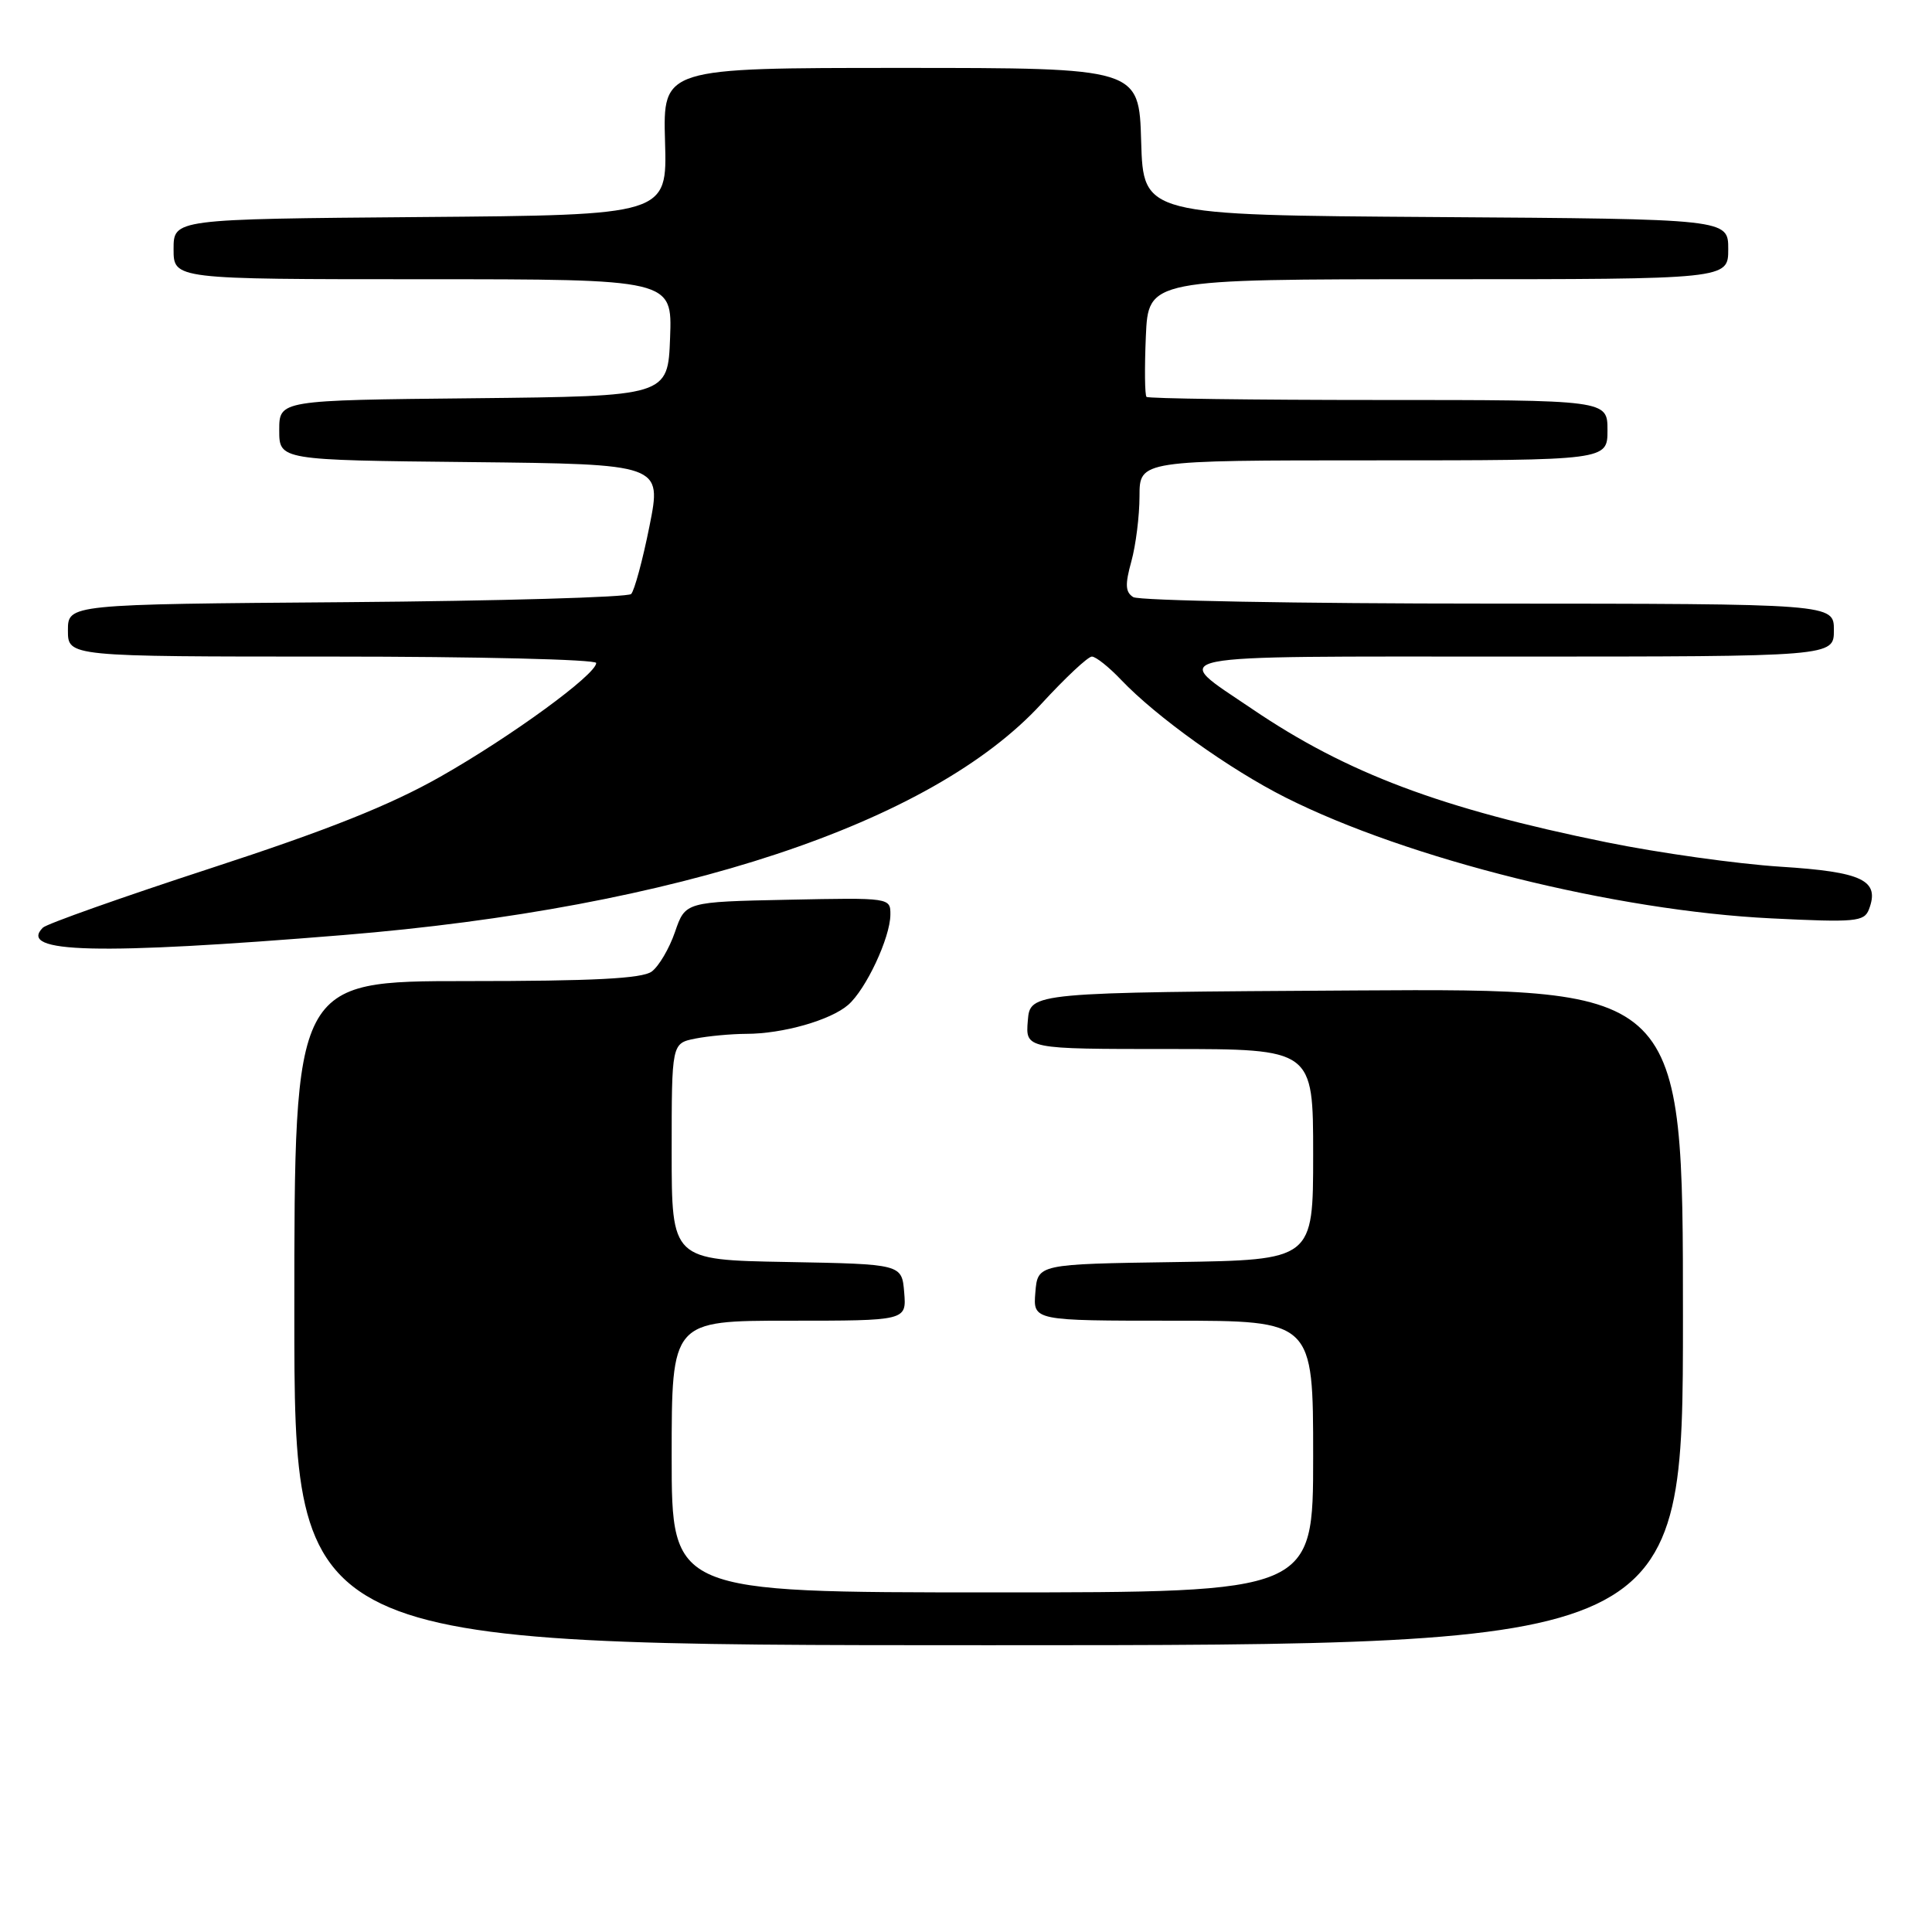 <?xml version="1.0" encoding="UTF-8" standalone="no"?>
<!DOCTYPE svg PUBLIC "-//W3C//DTD SVG 1.1//EN" "http://www.w3.org/Graphics/SVG/1.1/DTD/svg11.dtd" >
<svg xmlns="http://www.w3.org/2000/svg" xmlns:xlink="http://www.w3.org/1999/xlink" version="1.1" viewBox="0 0 256 256">
 <g >
 <path fill="currentColor"
d=" M 223.00 174.49 C 223.00 130.98 223.00 130.98 179.75 131.24 C 136.50 131.50 136.50 131.50 136.19 135.25 C 135.88 139.00 135.88 139.00 154.94 139.00 C 174.00 139.00 174.00 139.00 174.00 152.98 C 174.00 166.95 174.00 166.95 155.75 167.23 C 137.50 167.50 137.50 167.50 137.19 171.25 C 136.88 175.00 136.88 175.00 155.44 175.00 C 174.00 175.00 174.00 175.00 174.00 193.00 C 174.00 211.00 174.00 211.00 131.50 211.00 C 89.00 211.00 89.00 211.00 89.00 193.00 C 89.00 175.00 89.00 175.00 104.56 175.00 C 120.12 175.00 120.12 175.00 119.81 171.25 C 119.50 167.50 119.50 167.50 104.25 167.22 C 89.00 166.95 89.00 166.95 89.00 152.60 C 89.00 138.25 89.00 138.25 92.12 137.62 C 93.84 137.28 96.88 137.00 98.87 136.99 C 103.72 136.99 110.06 135.18 112.39 133.15 C 114.75 131.09 117.95 124.26 117.98 121.22 C 118.00 118.95 117.97 118.94 104.41 119.22 C 90.81 119.50 90.81 119.50 89.44 123.49 C 88.69 125.68 87.30 128.04 86.35 128.74 C 85.07 129.67 78.60 130.00 61.81 130.00 C 39.00 130.00 39.00 130.00 39.00 174.00 C 39.00 218.00 39.00 218.00 131.00 218.00 C 223.00 218.00 223.00 218.00 223.00 174.49 Z  M 45.50 123.90 C 89.78 120.28 123.44 109.13 138.00 93.25 C 141.16 89.81 144.16 87.00 144.68 87.00 C 145.20 87.00 146.95 88.39 148.56 90.09 C 153.25 95.01 162.93 101.94 170.34 105.67 C 186.56 113.84 214.08 120.69 234.73 121.69 C 245.85 122.24 247.01 122.13 247.64 120.51 C 249.12 116.64 246.83 115.53 235.89 114.84 C 230.18 114.47 219.80 113.02 212.84 111.60 C 190.95 107.15 178.47 102.45 165.96 93.97 C 154.98 86.52 152.62 87.00 200.38 87.00 C 243.00 87.00 243.00 87.00 243.00 83.50 C 243.00 80.00 243.00 80.00 197.25 79.98 C 172.09 79.98 150.90 79.59 150.16 79.12 C 149.11 78.46 149.06 77.45 149.91 74.39 C 150.50 72.25 150.99 68.36 150.99 65.75 C 151.00 61.00 151.00 61.00 182.00 61.00 C 213.00 61.00 213.00 61.00 213.00 57.00 C 213.00 53.00 213.00 53.00 182.67 53.00 C 165.98 53.00 152.15 52.81 151.92 52.59 C 151.69 52.36 151.65 48.76 151.83 44.59 C 152.16 37.00 152.16 37.00 190.58 37.00 C 229.00 37.00 229.00 37.00 229.00 33.01 C 229.00 29.02 229.00 29.02 190.25 28.76 C 151.50 28.50 151.50 28.50 151.21 18.75 C 150.93 9.00 150.93 9.00 119.38 9.00 C 87.84 9.00 87.84 9.00 88.12 18.75 C 88.41 28.50 88.41 28.50 55.70 28.76 C 23.00 29.03 23.00 29.03 23.00 33.01 C 23.00 37.00 23.00 37.00 56.04 37.00 C 89.08 37.00 89.08 37.00 88.79 44.75 C 88.50 52.50 88.50 52.50 62.75 52.77 C 37.00 53.03 37.00 53.03 37.00 57.00 C 37.00 60.97 37.00 60.97 62.35 61.23 C 87.70 61.50 87.70 61.50 86.06 69.71 C 85.16 74.22 84.06 78.27 83.63 78.71 C 83.19 79.14 66.22 79.63 45.92 79.79 C 9.00 80.07 9.00 80.07 9.00 83.54 C 9.00 87.00 9.00 87.00 44.00 87.00 C 63.25 87.00 79.00 87.38 79.00 87.85 C 79.00 89.37 67.74 97.59 58.36 102.91 C 51.70 106.69 43.46 109.98 27.91 115.05 C 16.18 118.88 6.18 122.42 5.68 122.92 C 2.30 126.30 12.93 126.56 45.50 123.90 Z "/>
</g>
</svg>